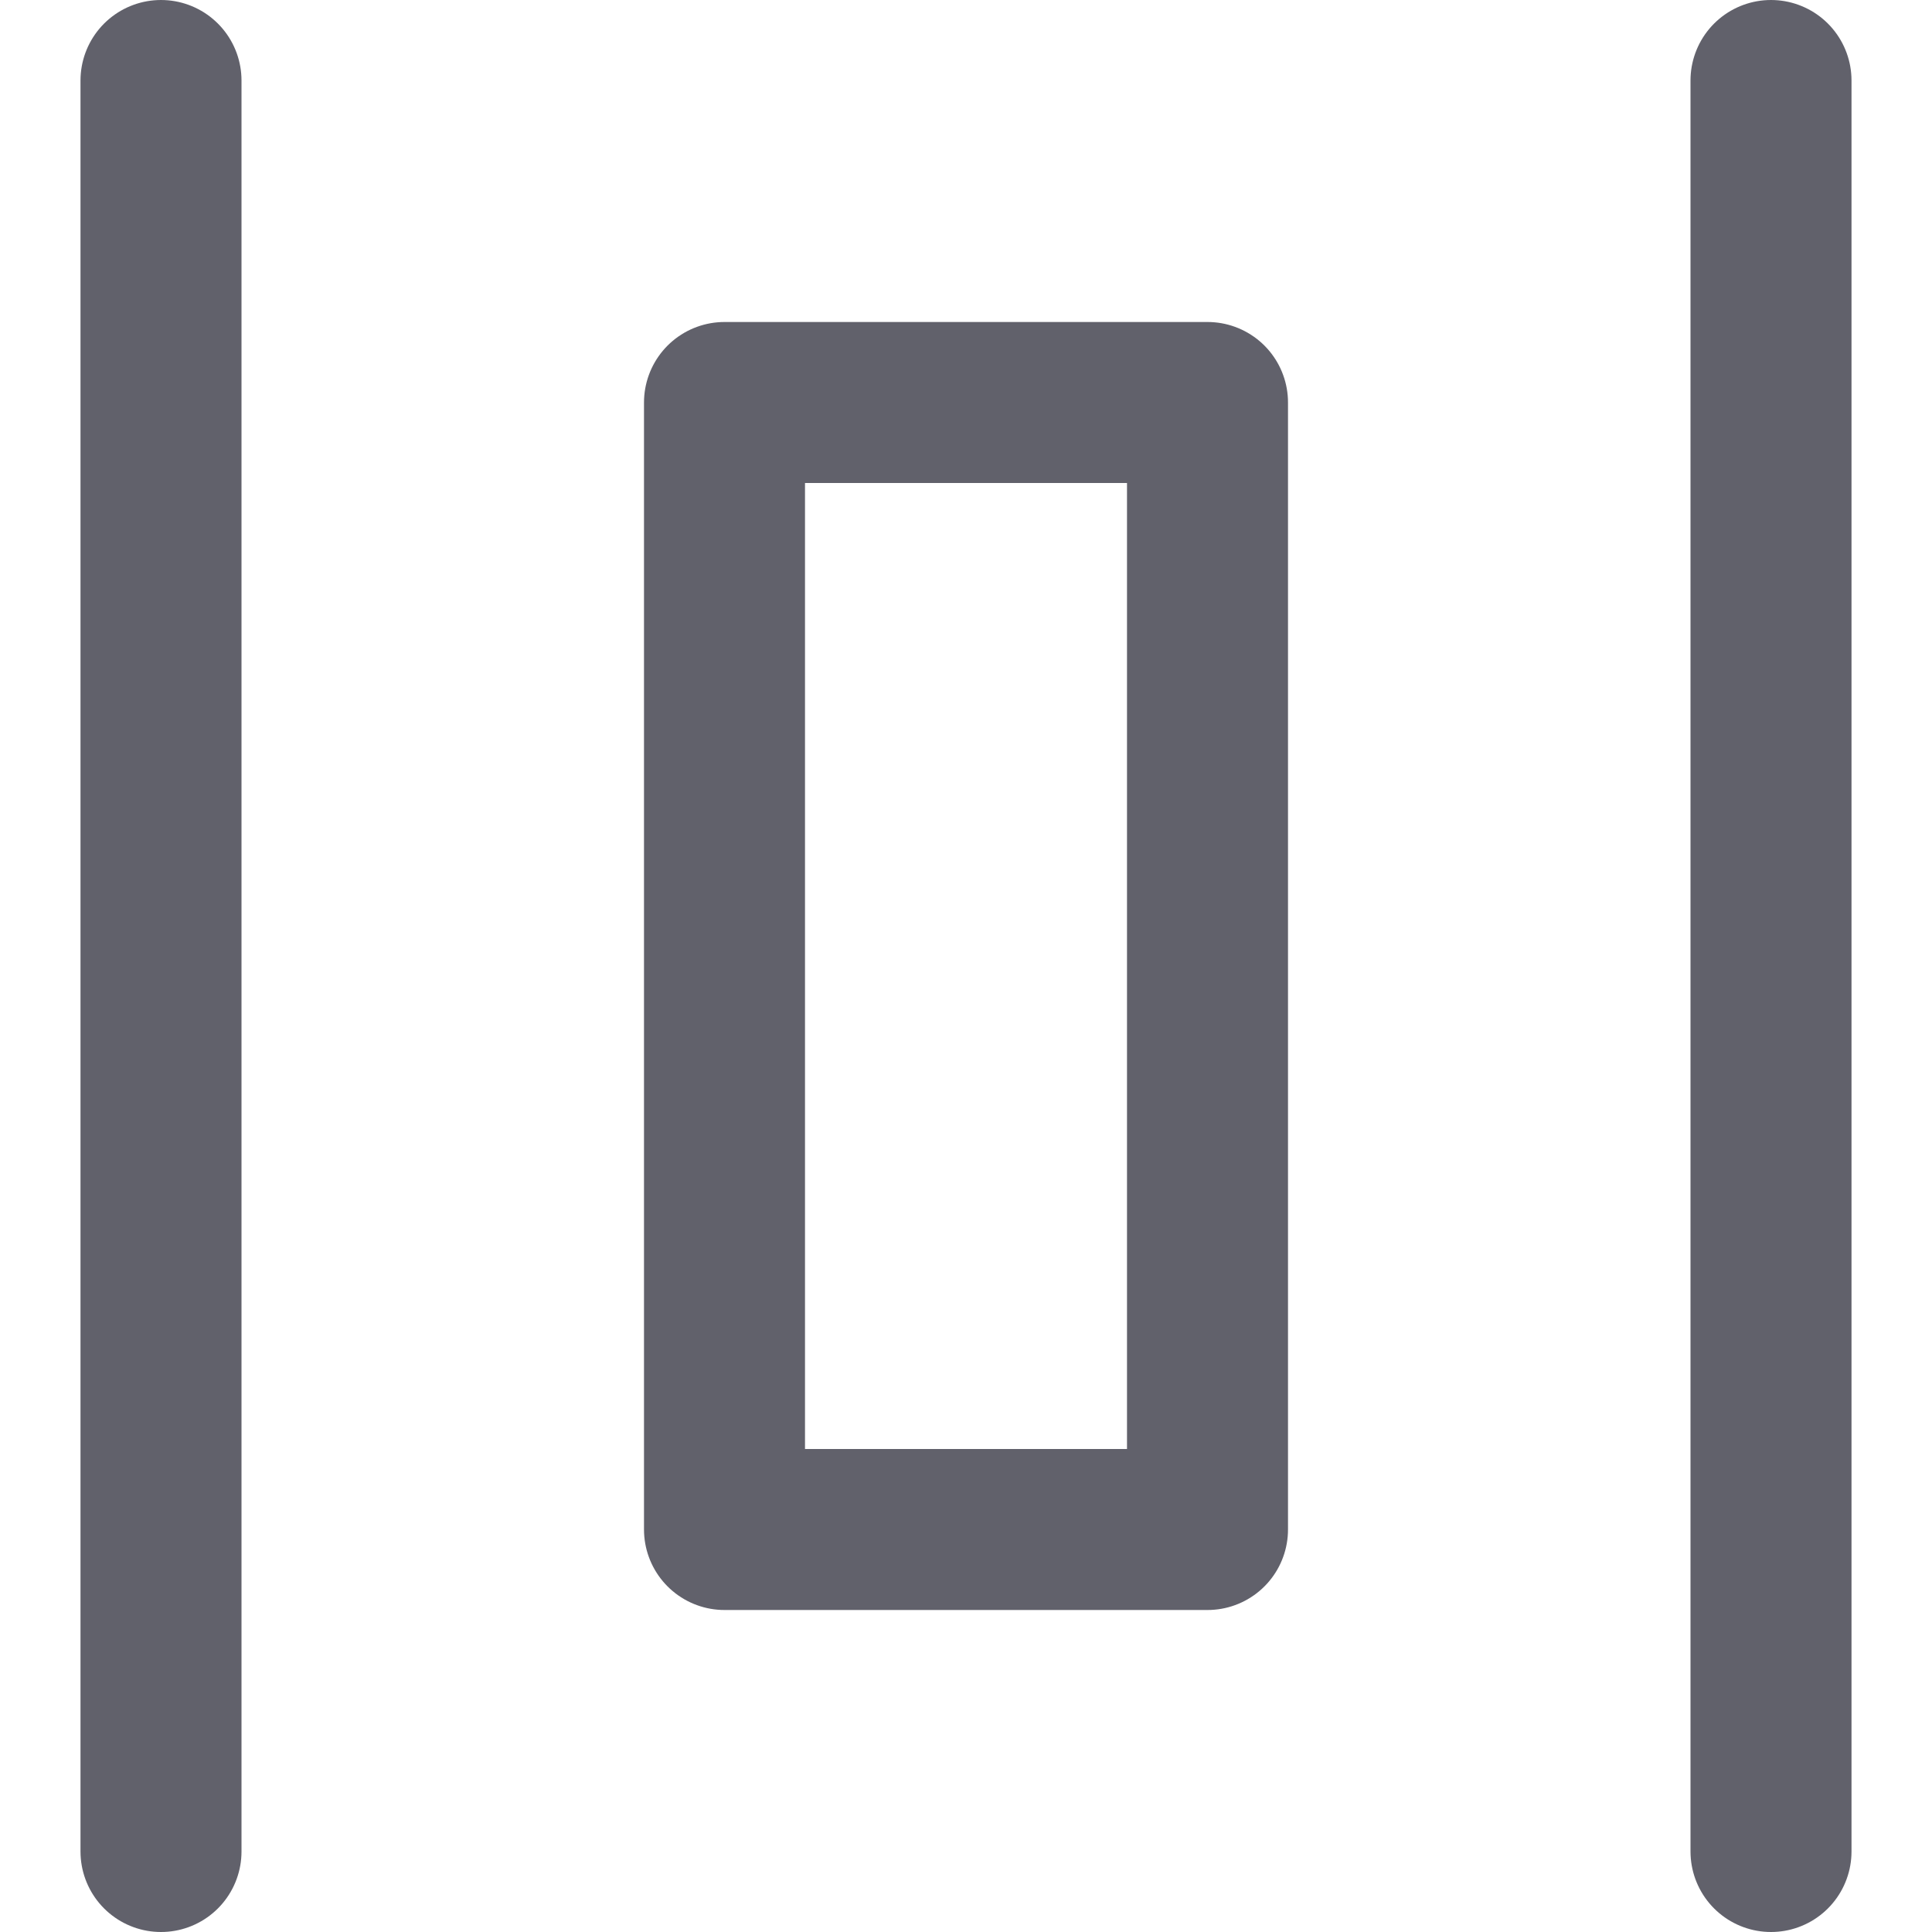 <svg xmlns="http://www.w3.org/2000/svg" height="24" width="24" viewBox="0 0 24 24"><title>distribute horizontal</title><g stroke-linecap="round" fill="#61616b" stroke-linejoin="round" class="nc-icon-wrapper"><rect x="9" y="5" fill="none" stroke="#61616b" stroke-width="2" width="6" height="14"></rect> <line data-color="color-2" fill="none" stroke="#61616b" stroke-width="2" x1="2" y1="1" x2="2" y2="23"></line> <line data-color="color-2" fill="none" stroke="#61616b" stroke-width="2" x1="22" y1="1" x2="22" y2="23"></line></g></svg>